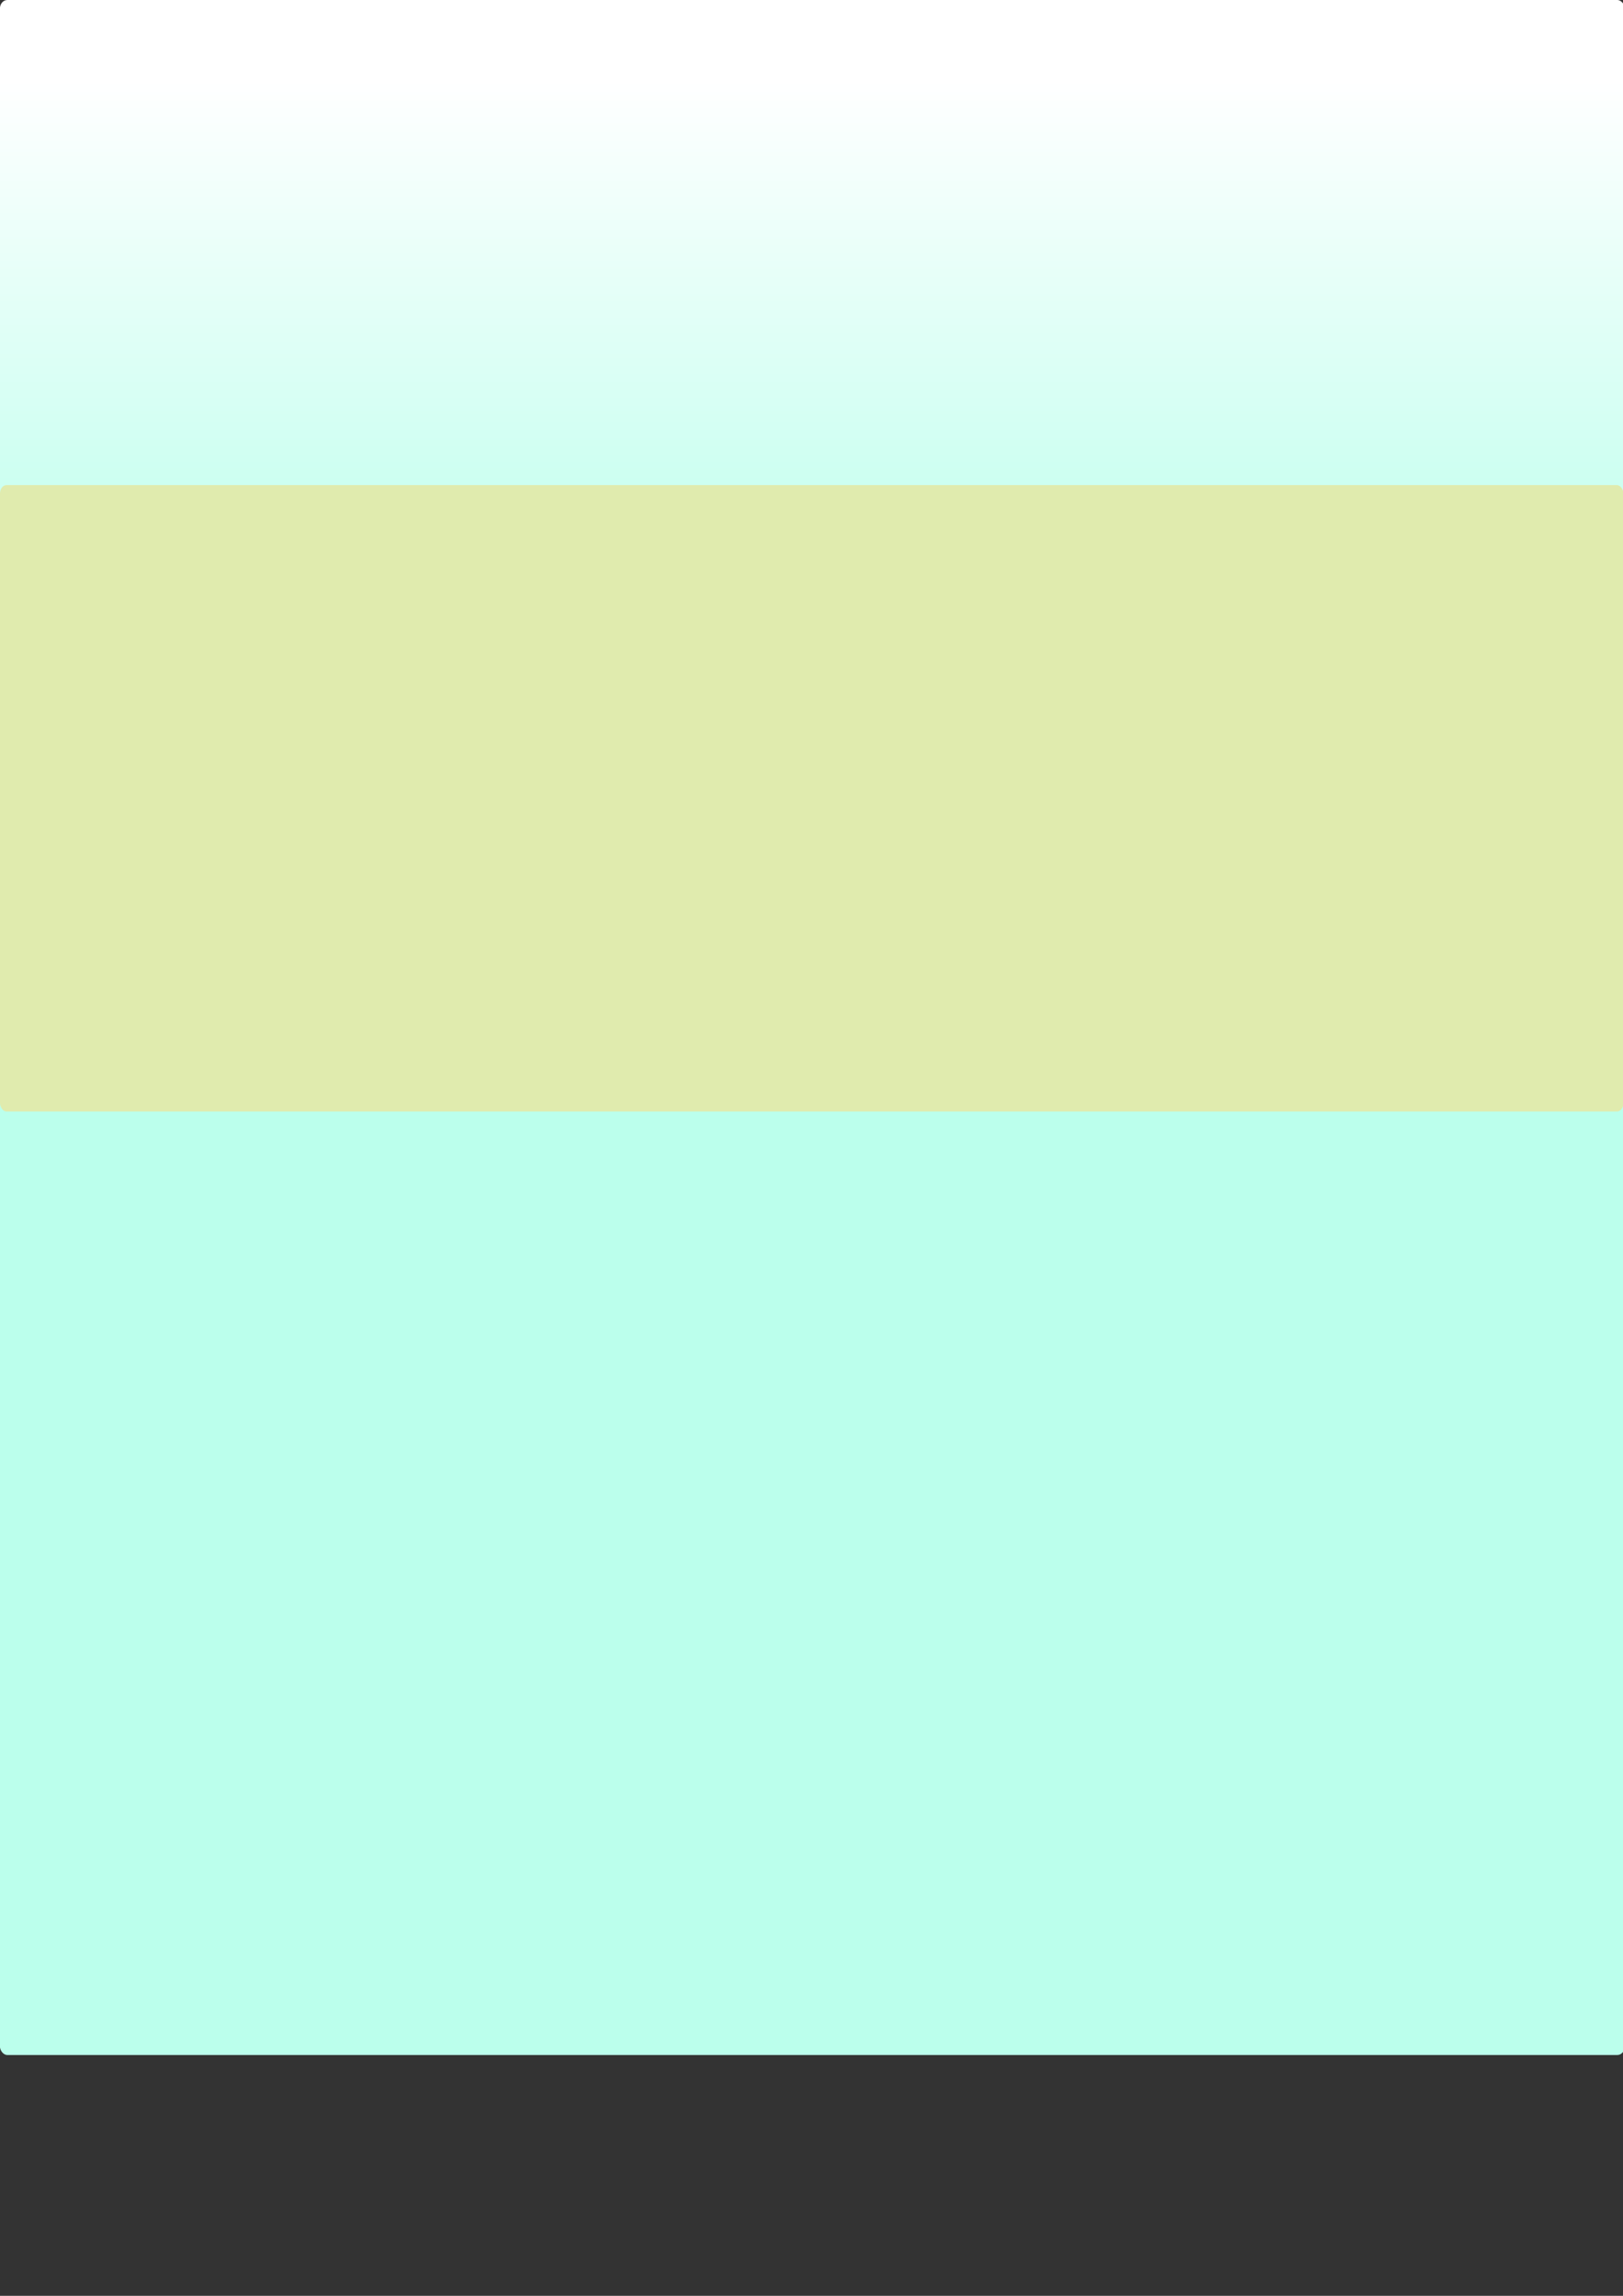<?xml version="1.0" encoding="UTF-8" standalone="no"?>
<!-- Created with Inkscape (http://www.inkscape.org/) -->

<svg
   xmlns:dc="http://purl.org/dc/elements/1.1/"
   xmlns:cc="http://creativecommons.org/ns#"
   xmlns:rdf="http://www.w3.org/1999/02/22-rdf-syntax-ns#"
   xmlns:svg="http://www.w3.org/2000/svg"
   xmlns="http://www.w3.org/2000/svg"
   xmlns:xlink="http://www.w3.org/1999/xlink"
   xmlns:sodipodi="http://sodipodi.sourceforge.net/DTD/sodipodi-0.dtd"
   xmlns:inkscape="http://www.inkscape.org/namespaces/inkscape"
   width="744.094"
   height="1052.362"
   id="svg2"
   version="1.1"
   inkscape:version="0.47pre1"
   sodipodi:docname="horizon.png"
   inkscape:output_extension="org.inkscape.output.svg.inkscape">
  <rect width="100%" height="100%" fill="#333333" stroke="none"/>
  <defs
     id="defs4">
    <linearGradient
       id="linearGradient5067">
      <stop
         style="stop-color:#bbffec;stop-opacity:1;"
         offset="0"
         id="stop5069" />
      <stop
         style="stop-color:#ffffff;stop-opacity:1;"
         offset="1"
         id="stop5071" />
    </linearGradient>
    <linearGradient
       inkscape:collect="always"
       id="linearGradient5056">
      <stop
         style="stop-color:#eaf0e5;stop-opacity:1;"
         offset="0"
         id="stop5058" />
      <stop
         style="stop-color:#eaf0e5;stop-opacity:0;"
         offset="1"
         id="stop5060" />
    </linearGradient>
    <linearGradient
       inkscape:collect="always"
       id="linearGradient3602">
      <stop
         style="stop-color:#eaf0e5;stop-opacity:1;"
         offset="0"
         id="stop3604" />
      <stop
         style="stop-color:#eaf0e5;stop-opacity:0;"
         offset="1"
         id="stop3606" />
    </linearGradient>
    <inkscape:perspective
       sodipodi:type="inkscape:persp3d"
       inkscape:vp_x="0 : 526.18109 : 1"
       inkscape:vp_y="0 : 1000 : 0"
       inkscape:vp_z="744.09448 : 526.18109 : 1"
       inkscape:persp3d-origin="372.04724 : 350.78739 : 1"
       id="perspective10" />
    <radialGradient
       inkscape:collect="always"
       xlink:href="#linearGradient3602"
       id="radialGradient3608"
       cx="692.736"
       cy="254.034"
       fx="692.736"
       fy="254.034"
       r="84.286"
       gradientTransform="matrix(0.949,0.145,-0.106,0.693,76.201,50.207)"
       gradientUnits="userSpaceOnUse" />
    <radialGradient
       inkscape:collect="always"
       xlink:href="#linearGradient5056"
       id="radialGradient5062"
       cx="803.511"
       cy="295.894"
       fx="803.511"
       fy="295.894"
       r="131.429"
       gradientTransform="matrix(1.424,0,0,0.751,-422.702,66.678)"
       gradientUnits="userSpaceOnUse" />
    <radialGradient
       inkscape:collect="always"
       xlink:href="#linearGradient5056"
       id="radialGradient5065"
       gradientUnits="userSpaceOnUse"
       gradientTransform="matrix(1.368,0,0,0.751,-374.632,73.107)"
       cx="803.511"
       cy="295.894"
       fx="803.511"
       fy="295.894"
       r="131.429" />
    <linearGradient
       inkscape:collect="always"
       xlink:href="#linearGradient5067"
       id="linearGradient5073"
       x1="440"
       y1="280.476"
       x2="440"
       y2="34.248"
       gradientUnits="userSpaceOnUse"
       gradientTransform="matrix(1.003,0,0,1.018,-0.033,1.967)" />
    <radialGradient
       inkscape:collect="always"
       xlink:href="#linearGradient5056"
       id="radialGradient5079"
       gradientUnits="userSpaceOnUse"
       gradientTransform="matrix(1.368,0,0,0.751,-374.632,73.107)"
       cx="803.511"
       cy="295.894"
       fx="803.511"
       fy="295.894"
       r="131.429" />
  </defs>
  <sodipodi:namedview
     id="base"
     pagecolor="#ffffff"
     bordercolor="#666666"
     borderopacity="1.0"
     inkscape:pageopacity="0.0"
     inkscape:pageshadow="2"
     inkscape:zoom="0.98994949"
     inkscape:cx="241.46416"
     inkscape:cy="849.61695"
     inkscape:document-units="px"
     inkscape:current-layer="layer2"
     showgrid="false"
     inkscape:object-paths="false"
     inkscape:snap-nodes="false"
     inkscape:snap-global="true"
     showguides="true"
     inkscape:guide-bbox="true"
     inkscape:window-width="1383"
     inkscape:window-height="721"
     inkscape:window-x="154"
     inkscape:window-y="154"
     inkscape:window-maximized="0"
     gridtolerance="10"
     guidetolerance="10000">
    <sodipodi:guide
       orientation="0,1"
       position="114.286,804.286"
       id="guide5089" />
    <sodipodi:guide
       position="0,0"
       orientation="0,744.094"
       id="guide5104" />
    <sodipodi:guide
       position="744.094,0"
       orientation="-1052.362,0"
       id="guide5106" />
    <sodipodi:guide
       position="744.094,1052.362"
       orientation="0,-744.094"
       id="guide5108" />
    <sodipodi:guide
       position="0,1052.362"
       orientation="1052.362,0"
       id="guide5110" />
    <sodipodi:guide
       orientation="1,0"
       position="7.143,1040.179"
       id="guide5112" />
  </sodipodi:namedview>
  <g
     inkscape:label="Layer 1"
     inkscape:groupmode="layer"
     id="layer1">
    <rect
       style="fill:url(#linearGradient5073);fill-opacity:1;fill-rule:evenodd;stroke:none"
       id="rect2816"
       width="744.911"
       height="941.964"
       x="-0.033"
       y="0.009"
       rx="3.356"
       ry="3.906" />
    <rect
       style="fill:#e0ebae;fill-opacity:1;fill-rule:nonzero;stroke:none"
       id="rect5081"
       width="744.286"
       height="287.143"
       x="8.019129e-07"
       y="222.362"
       rx="2.975"
       ry="3.839" />
  </g>
  <g
     inkscape:groupmode="layer"
     id="layer2"
     inkscape:label="slices"
     style="opacity:0">
    <rect
       style="fill:#e0ebae;fill-opacity:1;fill-rule:nonzero;stroke:none"
       id="rect5102"
       width="7.155"
       height="248.238"
       x="5.1823292e-08"
       y="0.043"
       rx="0"
       ry="0"
       inkscape:export-xdpi="90"
       inkscape:export-ydpi="90"
       inkscape:export-filename="D:\programs\Projects\Aptana Studio Workspace\fernhill\img\pg-bg.png" />
  </g>
</svg>
